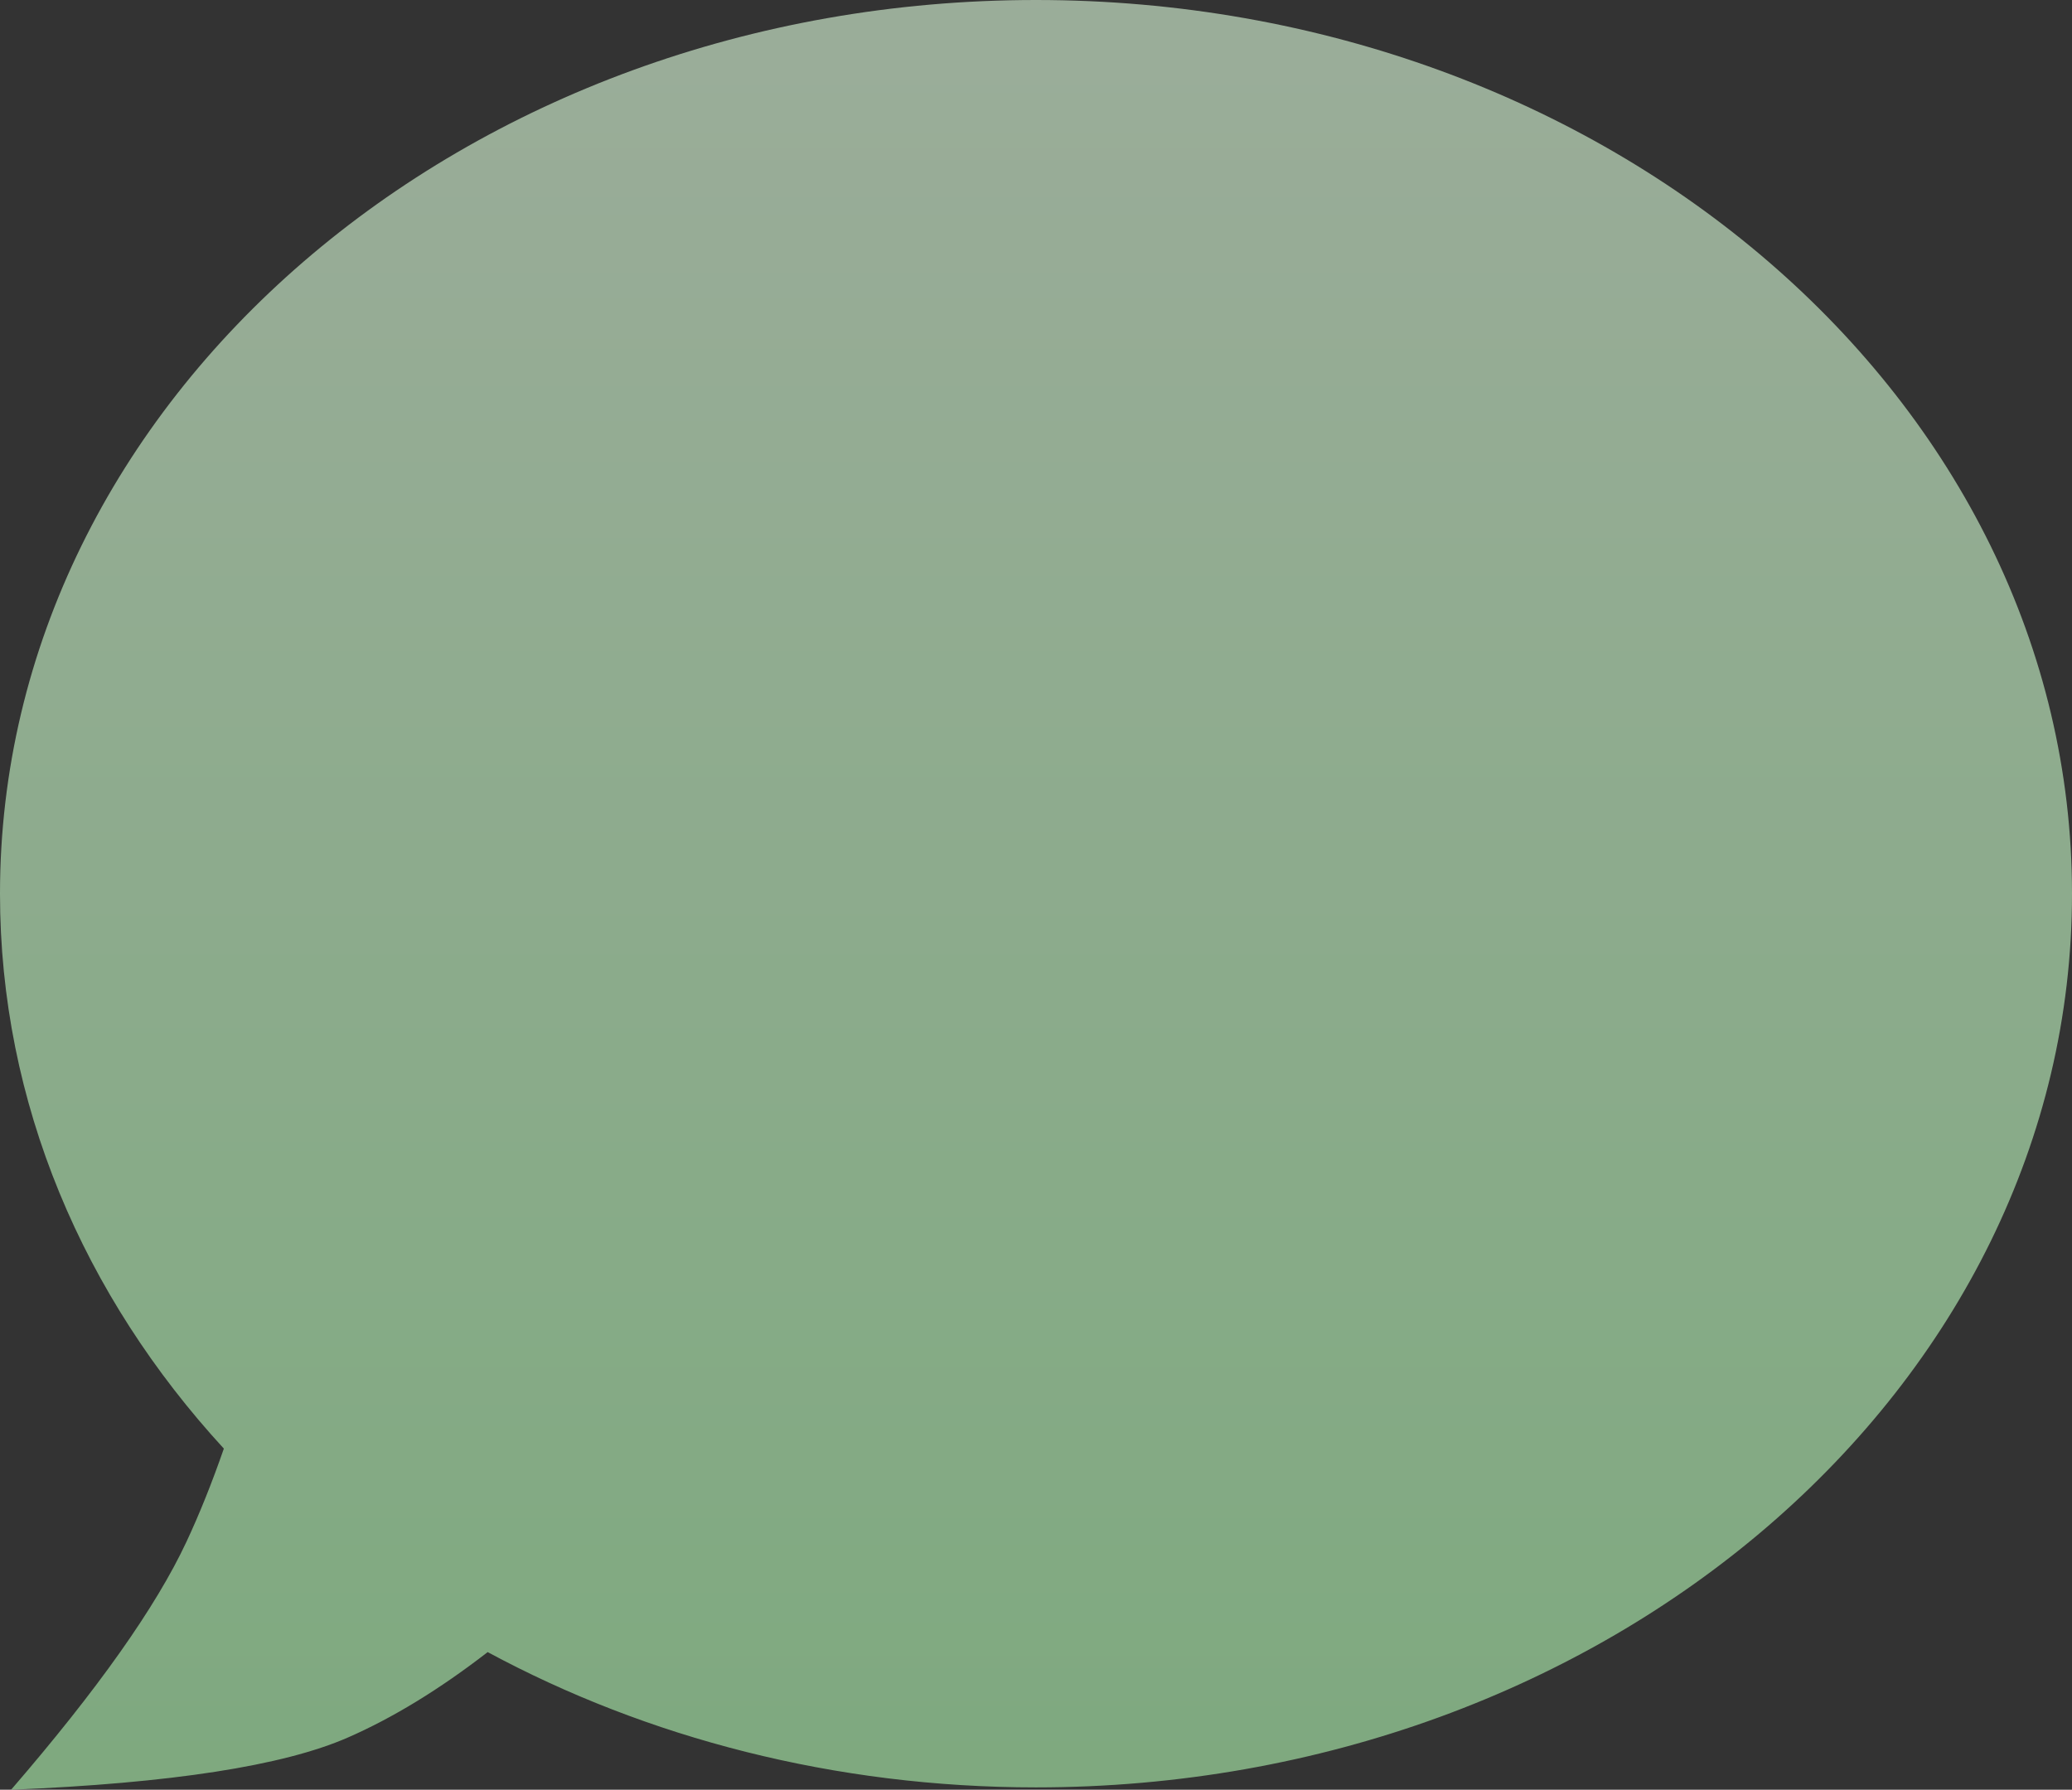 <?xml version="1.0" encoding="UTF-8"?>
<svg width="191px" height="165px" viewBox="0 0 191 165" version="1.1" xmlns="http://www.w3.org/2000/svg" xmlns:xlink="http://www.w3.org/1999/xlink">
    <rect x="0" y="0" width="191" height="165" fill="#333333" stroke="none"/>
    <!-- Generator: sketchtool 50.2 (55047) - http://www.bohemiancoding.com/sketch -->
    <title>92FCA429-FD71-41DF-83A6-13CDD40EF805</title>
    <desc>Created with sketchtool.</desc>
    <defs>
        <linearGradient x1="50%" y1="0%" x2="50%" y2="100%" id="linearGradient-1">
            <stop stop-color="#E1FFDF" offset="0%"></stop>
            <stop stop-color="#C8FCC8" offset="52.196%"></stop>
            <stop stop-color="#B1F9B2" offset="100%"></stop>
        </linearGradient>
    </defs>
    <g id="Page-1" stroke="none" stroke-width="1" fill="none" fill-rule="evenodd" opacity="0.6">
        <g id="01-PrintLab---Main-Page" transform="translate(-1115, -7810)" fill="url(#linearGradient-1)">
            <g id="09-FAQ" transform="translate(-1, 7099)">
                <g id="Opened-question" transform="translate(595, 514)">
                    <g id="Base">
                        <g id="Static">
                            <g id="Path-6-Copy-3">
                                <g id="green-shape-2" transform="translate(521, 197)">
                                    <path d="M44.955,152.31 C40.514,155.746 36.212,158.374 32.049,160.194 C26.101,162.794 15.759,164.396 1.022,165 C8.987,155.778 14.377,148.157 17.19,142.137 C18.391,139.567 19.54,136.704 20.635,133.55 C7.716,119.497 0,101.721 0,82.391 C0,36.888 42.757,0 95.5,0 C148.243,0 191,36.888 191,82.391 C191,127.895 148.243,164.783 95.5,164.783 C76.939,164.783 59.614,160.214 44.955,152.31 Z" id="Combined-Shape"></path>
                                </g>
                            </g>
                        </g>
                    </g>
                </g>
            </g>
        </g>
    </g>
</svg>